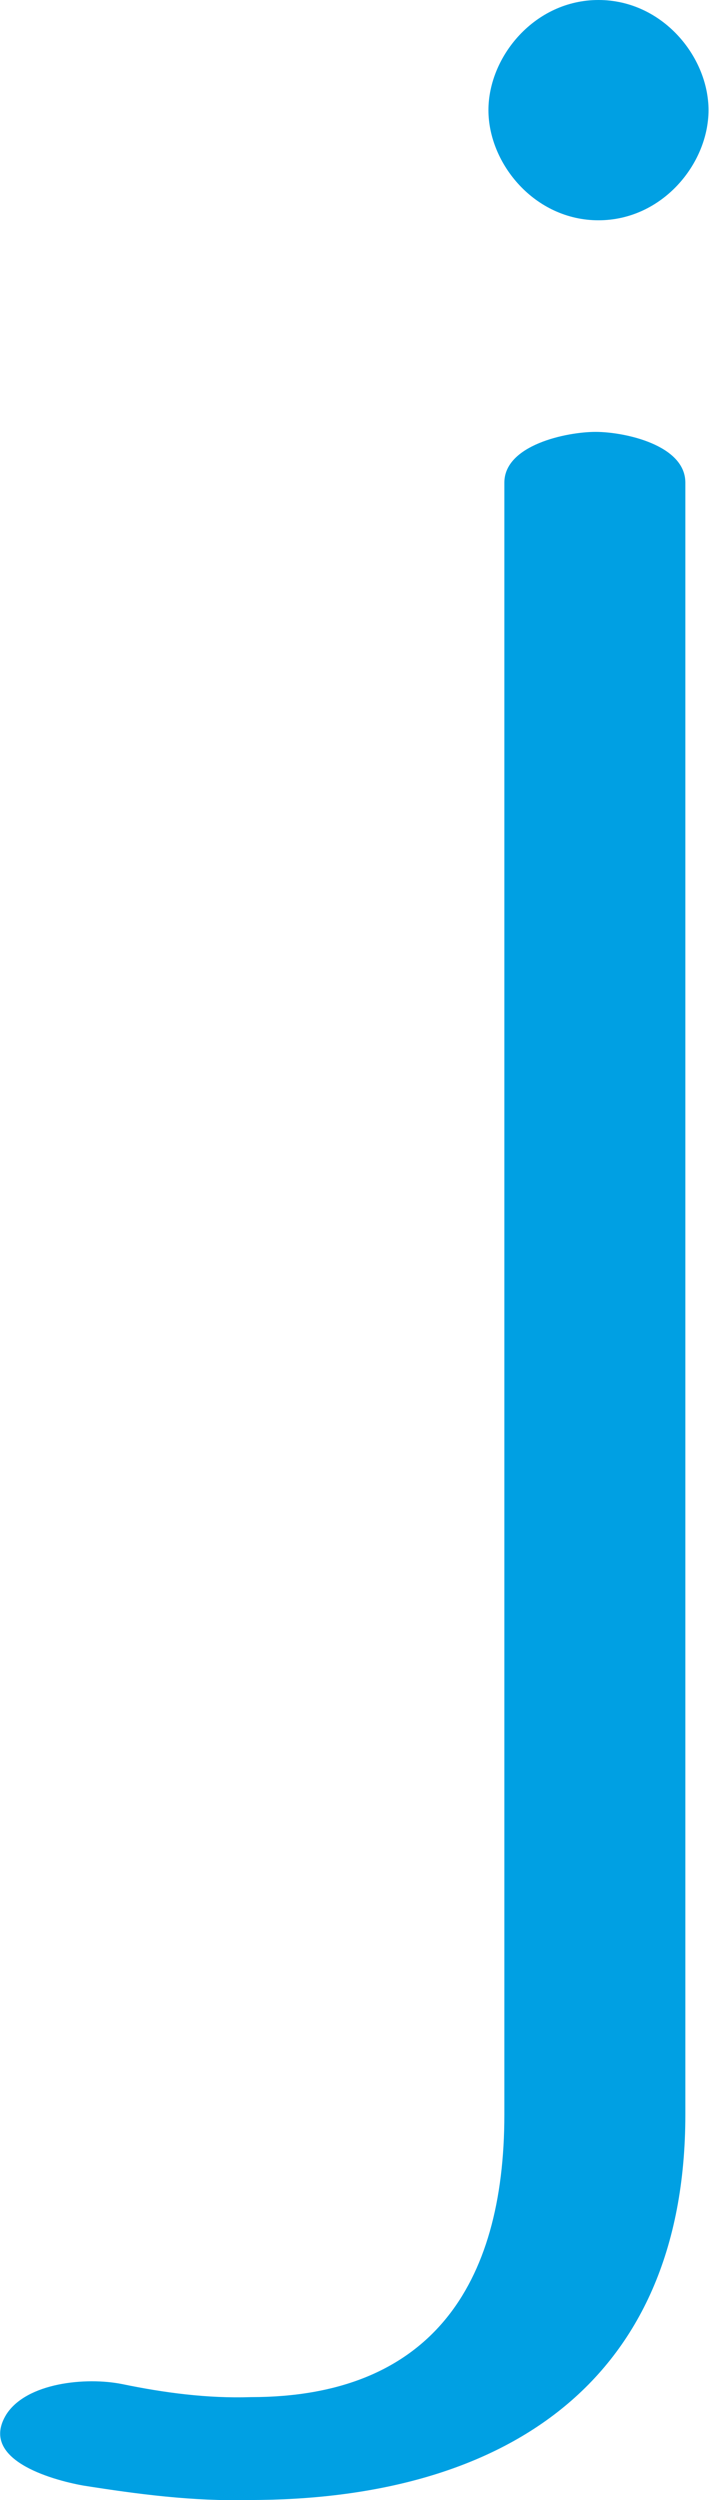 <?xml version="1.0" encoding="UTF-8"?>
<!DOCTYPE svg PUBLIC "-//W3C//DTD SVG 1.1//EN" "http://www.w3.org/Graphics/SVG/1.1/DTD/svg11.dtd">
<!-- Creator: CorelDRAW X8 -->
<svg xmlns="http://www.w3.org/2000/svg" xml:space="preserve" width="482px" height="1698px" version="1.1" style="shape-rendering:geometricPrecision; text-rendering:geometricPrecision; image-rendering:optimizeQuality; fill-rule:evenodd; clip-rule:evenodd"
viewBox="0 0 489 1725"
 xmlns:xlink="http://www.w3.org/1999/xlink">
 <defs>
  <style type="text/css">
   <![CDATA[
    .fil0 {fill:#00A0E3;fill-rule:nonzero}
   ]]>
  </style>
 </defs>
 <g id="Layer_x0020_1">
  <path class="fil0" d="M348 333l0 1126c0,119 -52,195 -175,195 -30,1 -60,-3 -89,-9 -25,-5 -66,-1 -80,21 -19,31 31,45 53,49 38,6 76,11 115,10 172,0 301,-78 301,-266l0 -1126c0,-26 -42,-35 -62,-35 -20,0 -63,9 -63,35zm65 -333c-44,0 -76,39 -76,76 0,37 32,76 76,76 44,0 76,-39 76,-76 0,-37 -32,-76 -76,-76z"/>
 </g>
</svg>
